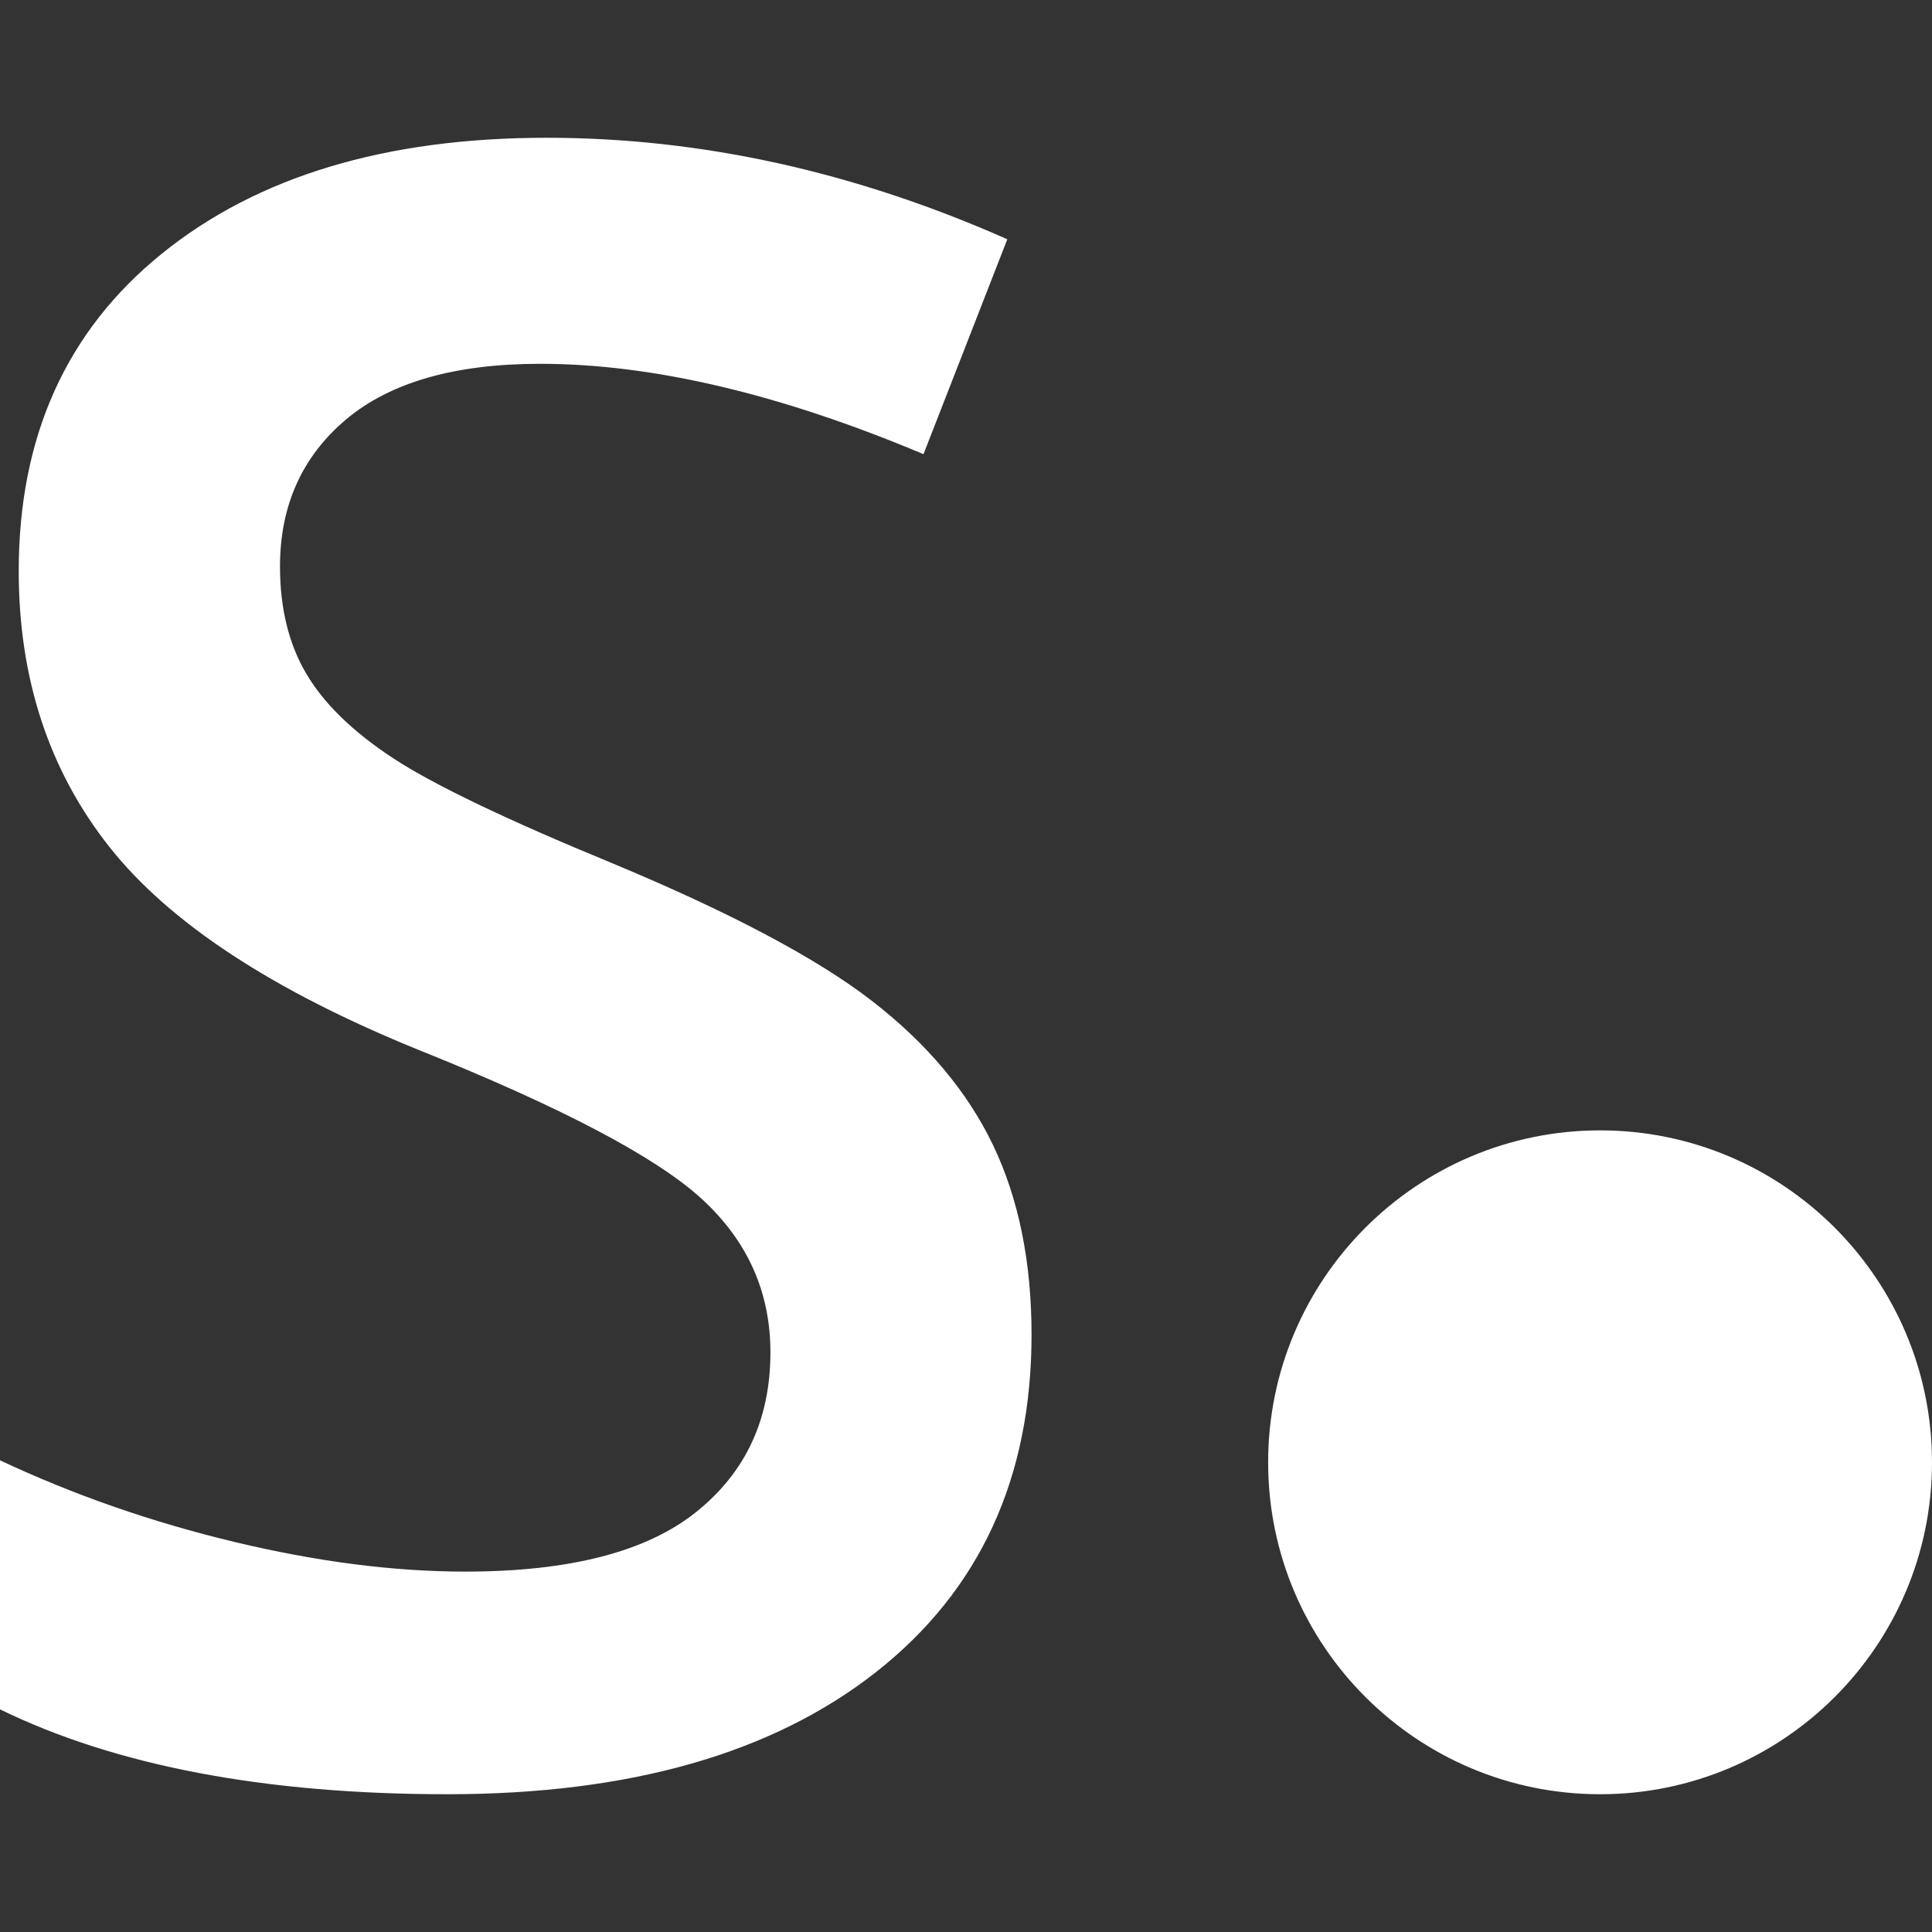 <?xml version="1.0" standalone="no"?><!-- Generator: Gravit.io --><svg xmlns="http://www.w3.org/2000/svg" xmlns:xlink="http://www.w3.org/1999/xlink" style="isolation:isolate" viewBox="416.447 38.21 13 13" width="13" height="13"><rect x="416.447" y="38.21" width="13" height="13" fill="#333333" stroke="none"/><g><path d=" M 424.98 48.05 C 424.98 46.817 425.981 45.816 427.214 45.816 C 428.446 45.816 429.447 46.817 429.447 48.05 C 429.447 49.283 428.446 50.283 427.214 50.283 C 425.981 50.283 424.98 49.283 424.98 48.05 Z  M 423.388 47.191 L 423.388 47.191 L 423.388 47.191 Q 423.388 48.637 422.343 49.46 L 422.343 49.46 L 422.343 49.46 Q 421.297 50.283 419.458 50.283 L 419.458 50.283 L 419.458 50.283 Q 417.619 50.283 416.447 49.712 L 416.447 49.712 L 416.447 48.036 L 416.447 48.036 Q 417.189 48.385 418.023 48.585 L 418.023 48.585 L 418.023 48.585 Q 418.857 48.785 419.577 48.785 L 419.577 48.785 L 419.577 48.785 Q 420.63 48.785 421.13 48.385 L 421.13 48.385 L 421.13 48.385 Q 421.631 47.985 421.631 47.31 L 421.631 47.31 L 421.631 47.31 Q 421.631 46.702 421.171 46.279 L 421.171 46.279 L 421.171 46.279 Q 420.711 45.856 419.272 45.278 L 419.272 45.278 L 419.272 45.278 Q 417.789 44.677 417.181 43.906 L 417.181 43.906 L 417.181 43.906 Q 416.573 43.135 416.573 42.052 L 416.573 42.052 L 416.573 42.052 Q 416.573 40.695 417.537 39.916 L 417.537 39.916 L 417.537 39.916 Q 418.501 39.137 420.125 39.137 L 420.125 39.137 L 420.125 39.137 Q 421.683 39.137 423.225 39.82 L 423.225 39.82 L 422.661 41.266 L 422.661 41.266 Q 421.215 40.658 420.081 40.658 L 420.081 40.658 L 420.081 40.658 Q 419.221 40.658 418.776 41.032 L 418.776 41.032 L 418.776 41.032 Q 418.331 41.407 418.331 42.022 L 418.331 42.022 L 418.331 42.022 Q 418.331 42.445 418.509 42.745 L 418.509 42.745 L 418.509 42.745 Q 418.687 43.046 419.094 43.313 L 419.094 43.313 L 419.094 43.313 Q 419.502 43.58 420.563 44.017 L 420.563 44.017 L 420.563 44.017 Q 421.757 44.514 422.313 44.944 L 422.313 44.944 L 422.313 44.944 Q 422.869 45.374 423.129 45.915 L 423.129 45.915 L 423.129 45.915 Q 423.388 46.457 423.388 47.191 Z " fill-rule="evenodd" fill="rgb(255,255,255)"/></g></svg>